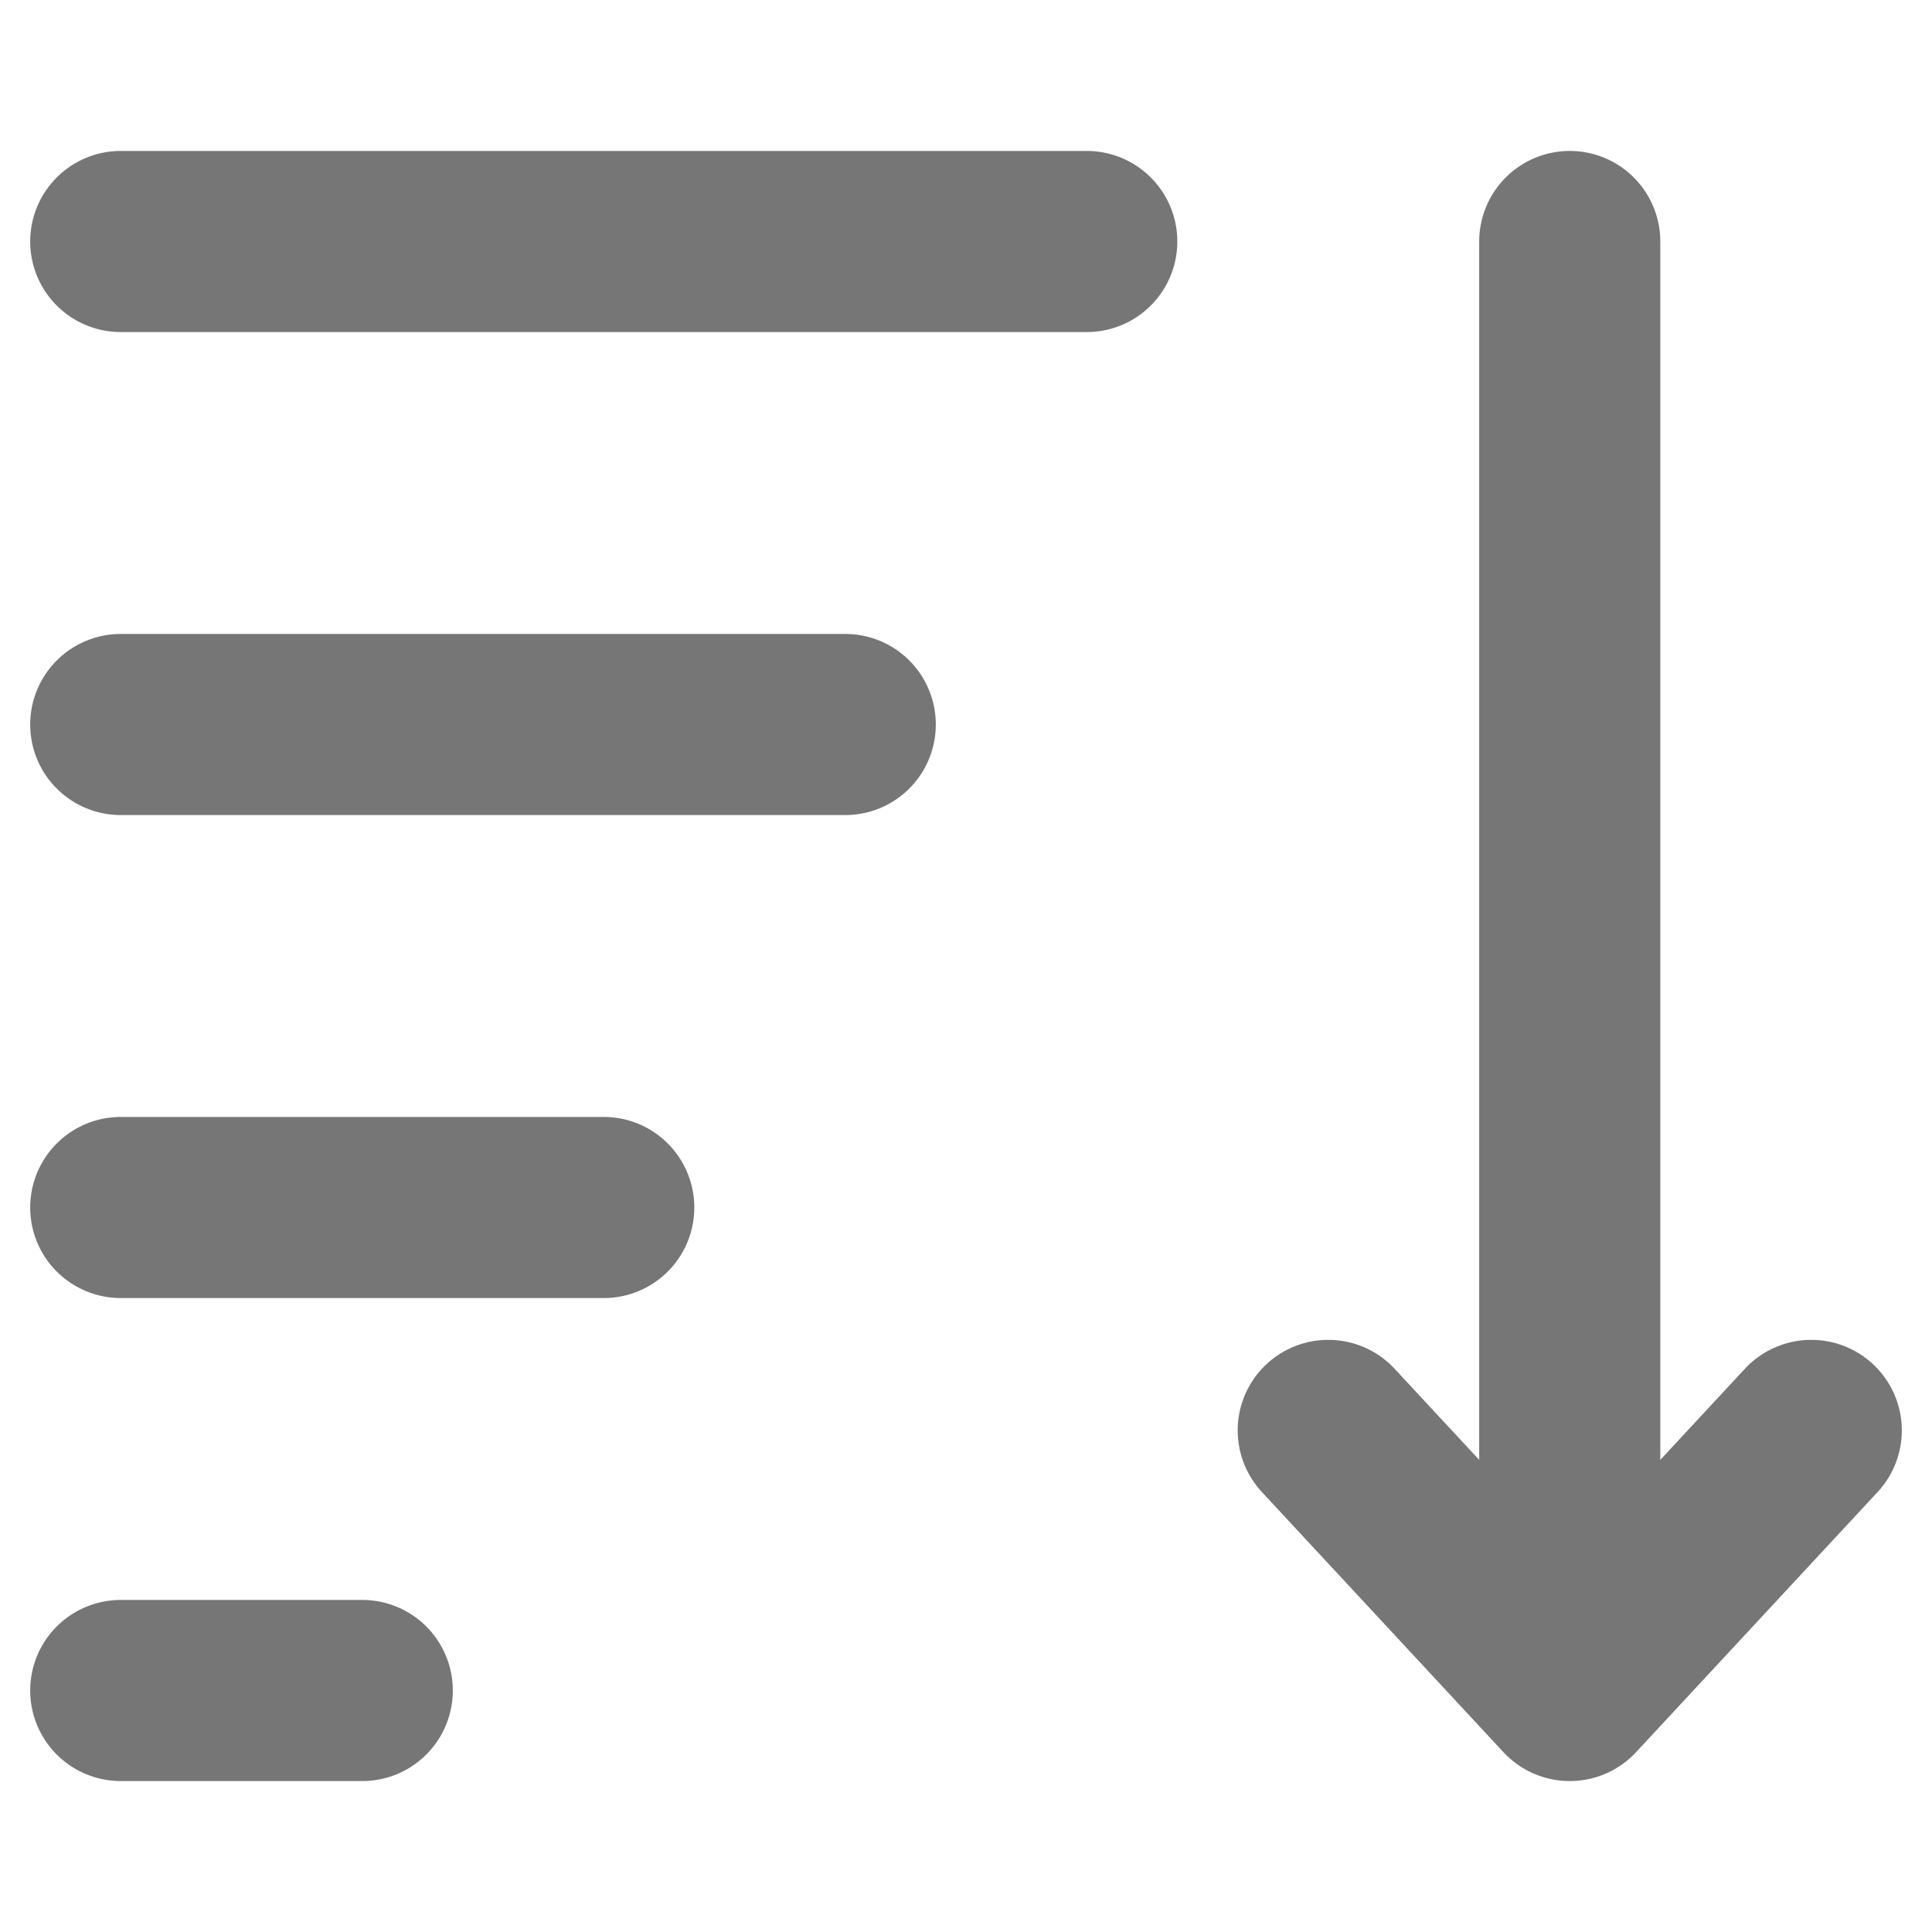 <svg width="16" height="16" viewBox="0 0 16 16" fill="none" xmlns="http://www.w3.org/2000/svg">
<path d="M1 2H9" stroke="#767676" stroke-width="1.5" stroke-linecap="round" stroke-linejoin="round"/>
<path d="M13 2V13.5" stroke="#767676" stroke-width="1.5" stroke-linecap="round" stroke-linejoin="round"/>
<path d="M11 11.846L13 14L15 11.846" stroke="#767676" stroke-width="1.5" stroke-linecap="round" stroke-linejoin="round"/>
<path d="M1 6H7" stroke="#767676" stroke-width="1.5" stroke-linecap="round" stroke-linejoin="round"/>
<path d="M1 10H5" stroke="#767676" stroke-width="1.5" stroke-linecap="round" stroke-linejoin="round"/>
<path d="M1 14H3" stroke="#767676" stroke-width="1.5" stroke-linecap="round" stroke-linejoin="round"/>
</svg>

